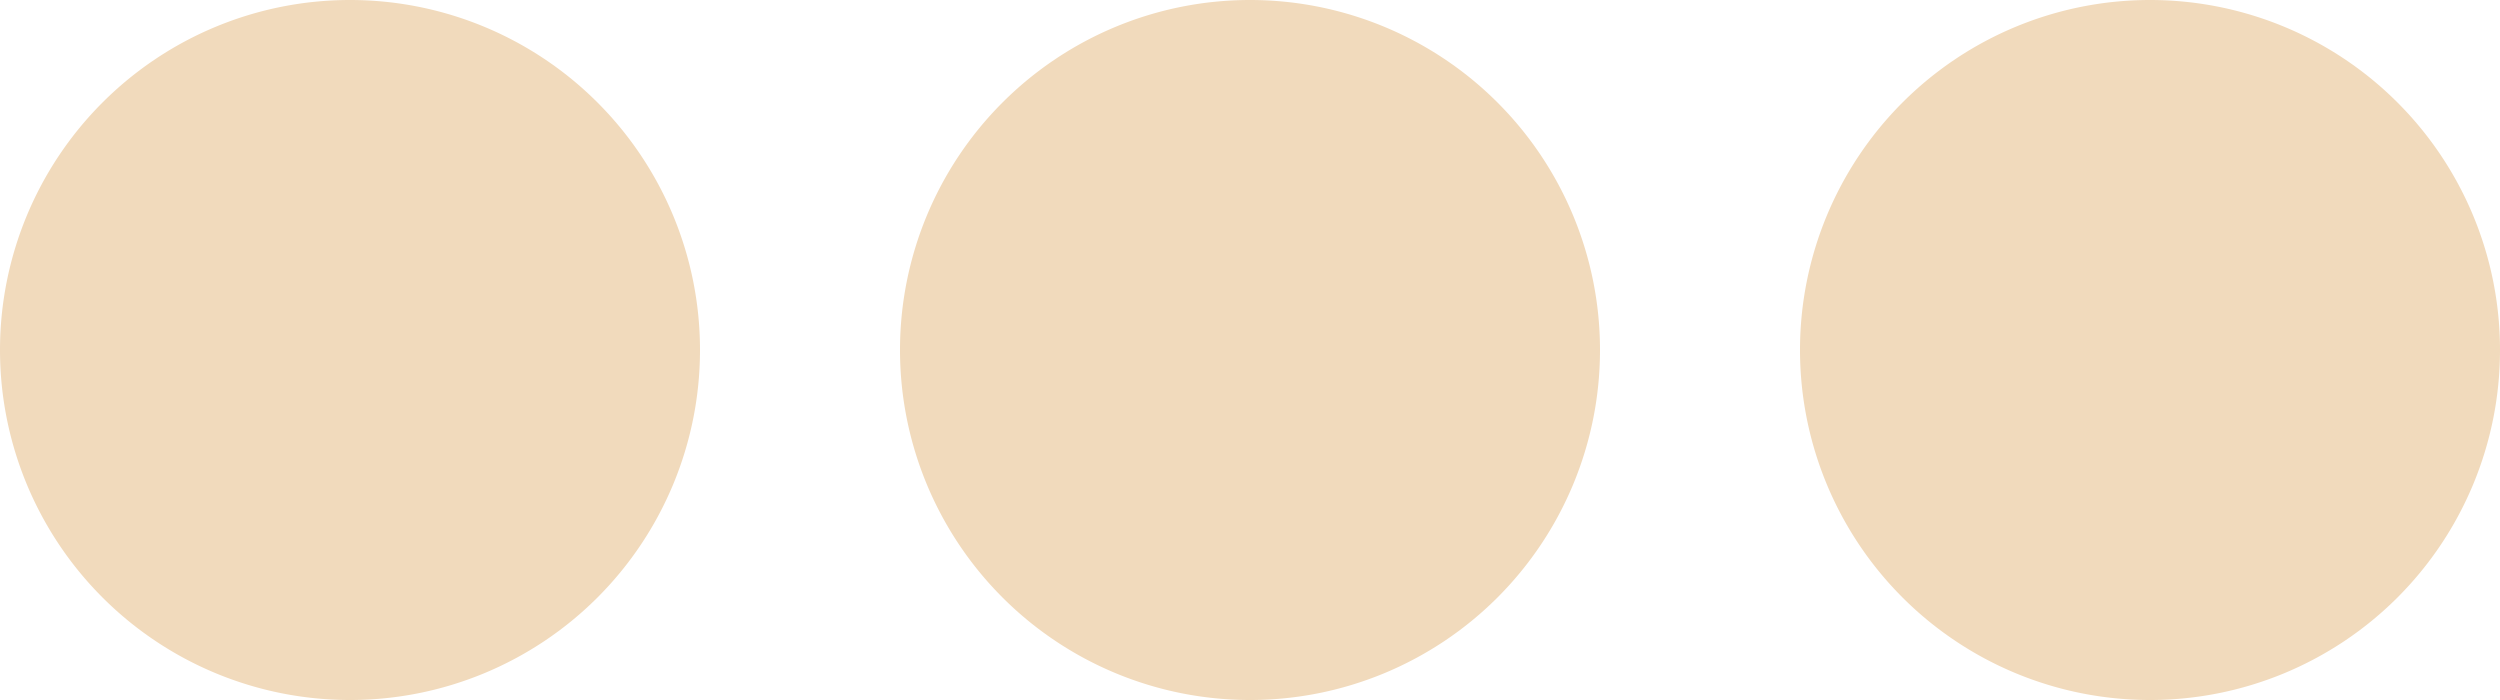 <svg xmlns="http://www.w3.org/2000/svg" width="25" height="7" viewBox="0 0 25 7">
  <g id="Muted" style="isolation: isolate">
    <path id="Icon" d="M18,3.5A3.5,3.5,0,1,1,21.5,7,3.5,3.5,0,0,1,18,3.5Zm-9,0A3.5,3.5,0,1,1,12.5,7,3.5,3.5,0,0,1,9,3.5Zm-9,0A3.5,3.5,0,1,1,3.5,7,3.5,3.5,0,0,1,0,3.5Z" fill="#f1dabc"/>
  </g>
</svg>
